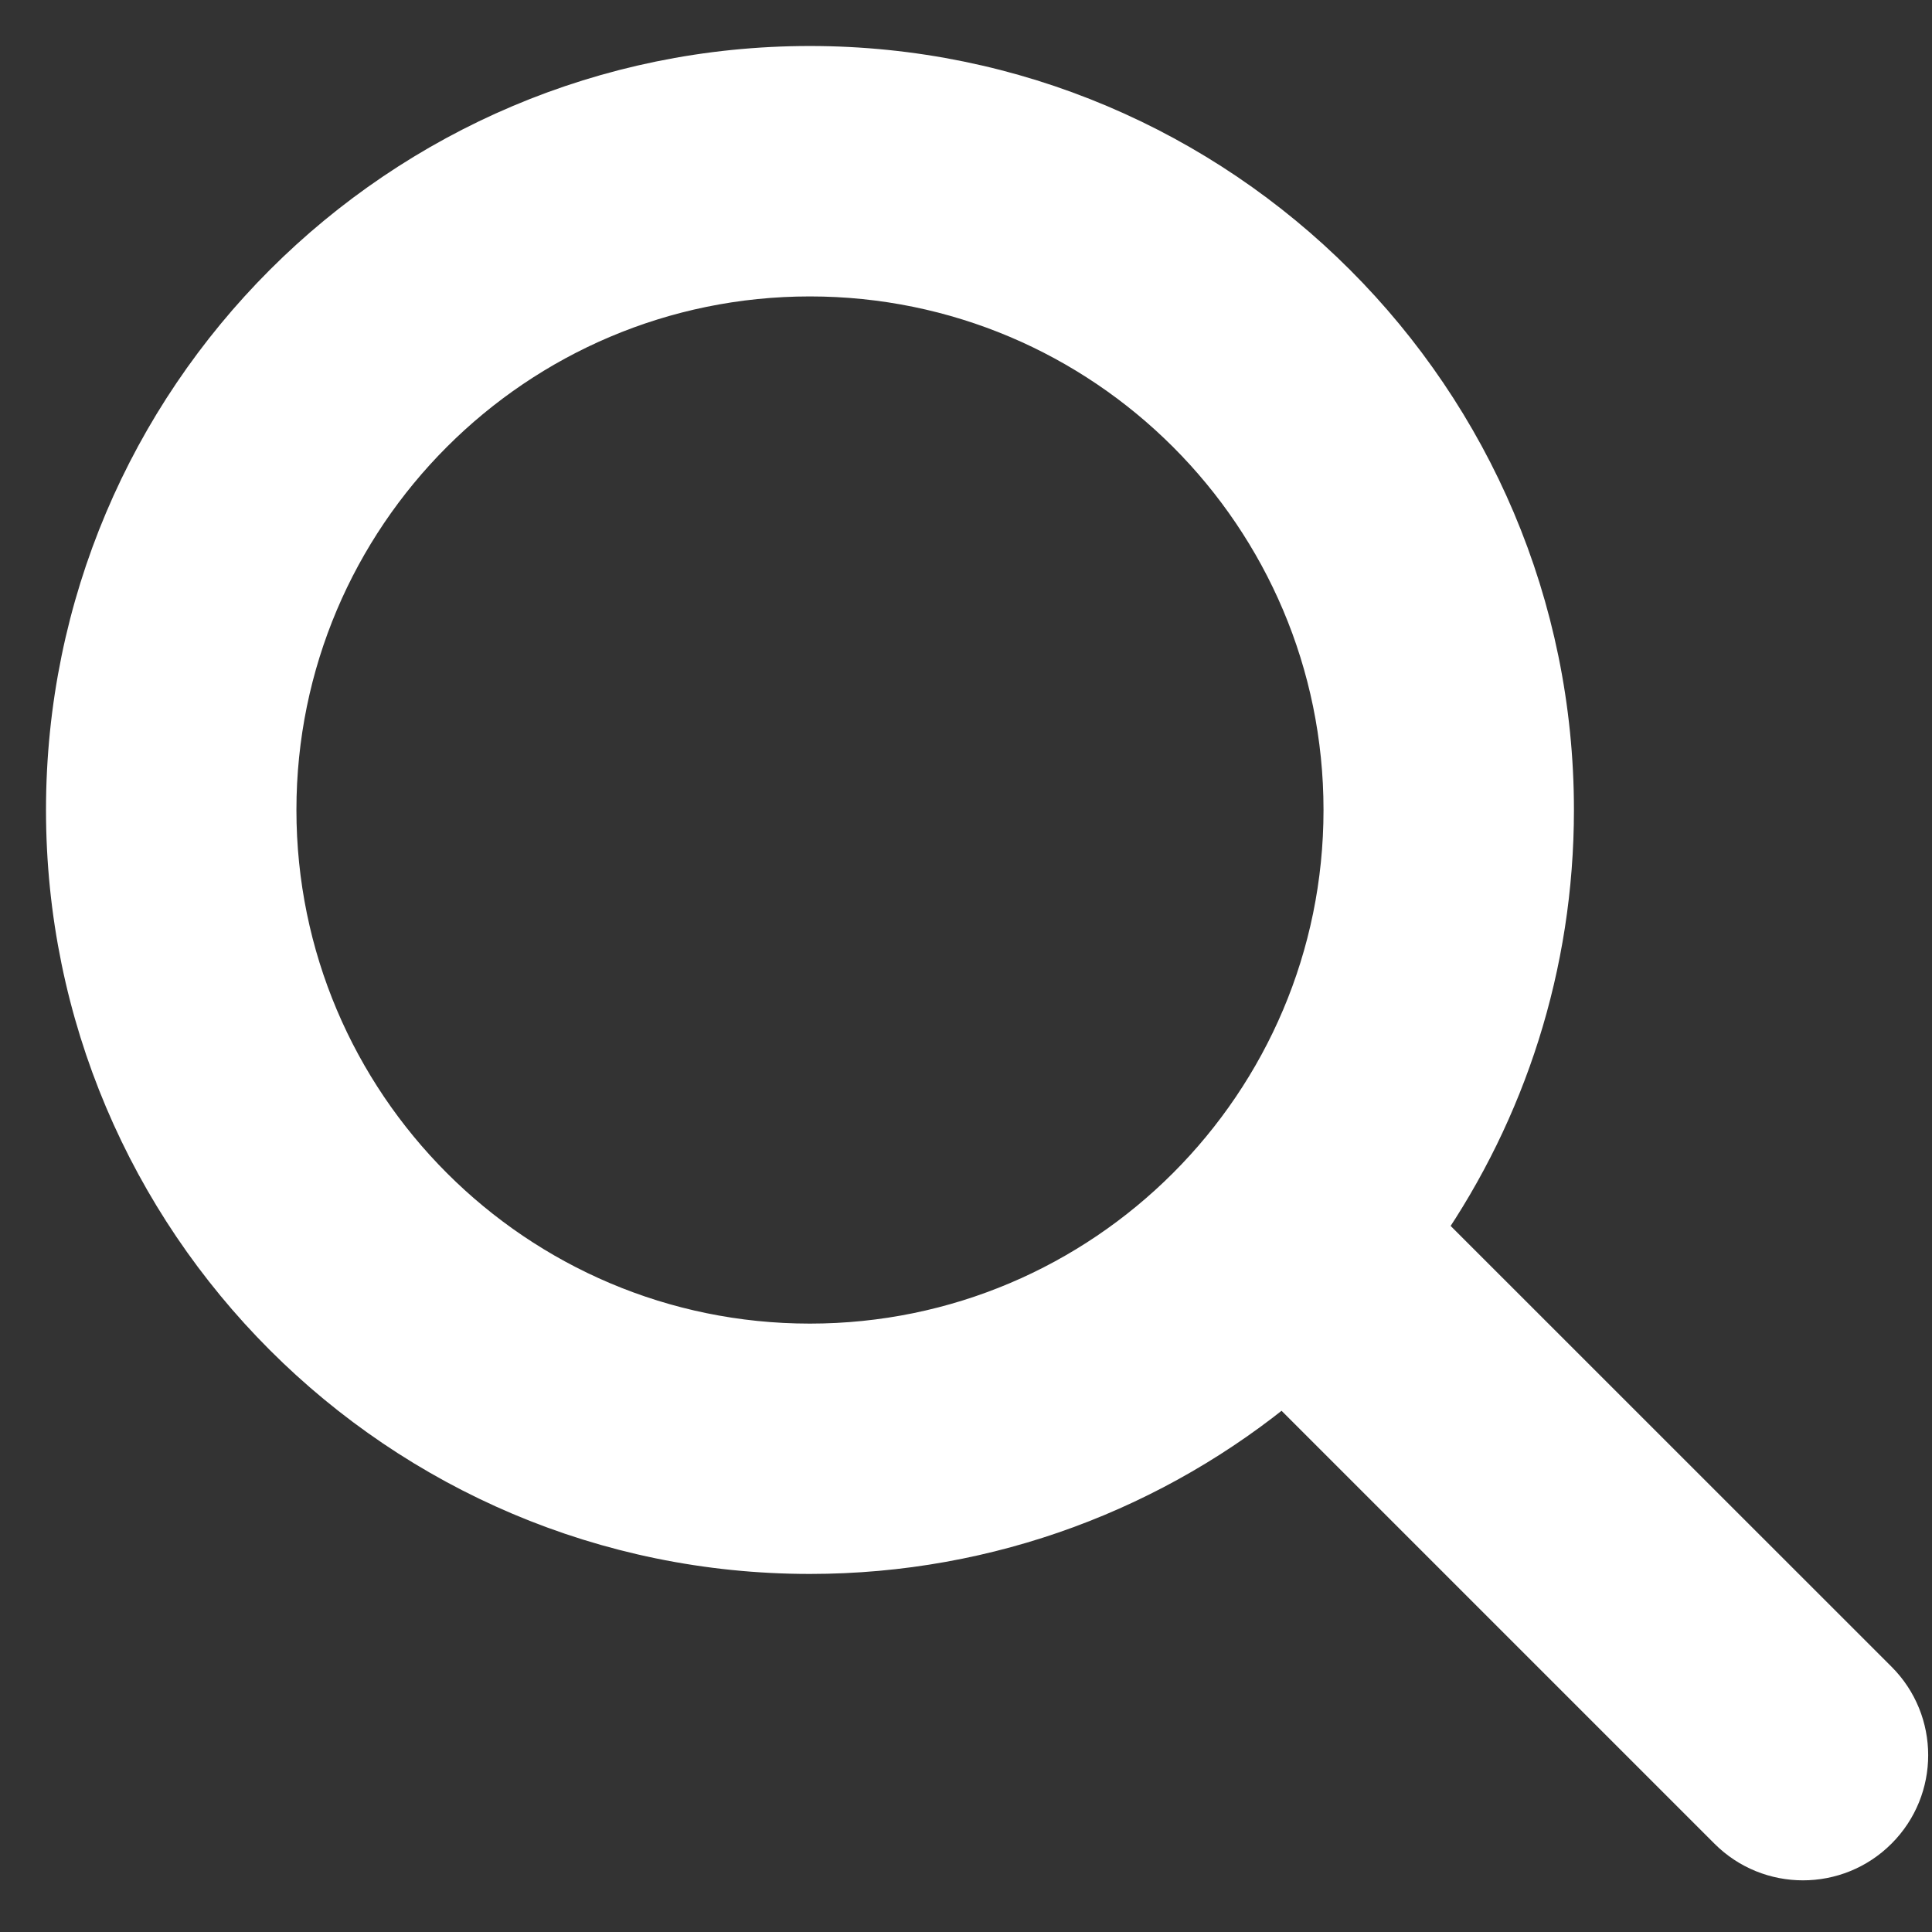 <svg width="21" height="21" viewBox="0 0 21 21" fill="none" xmlns="http://www.w3.org/2000/svg">
<rect x="0" y="0" width="21" height="21" fill="#333333" stroke="none"/>
<path d="M8.803 16.858C10.759 16.858 12.552 16.16 13.948 14.999L18.812 19.863C19.245 20.297 19.95 20.297 20.383 19.863C20.817 19.43 20.817 18.726 20.383 18.293L15.446 13.357C16.337 12.062 16.858 10.493 16.858 8.804C16.858 4.359 13.248 0.75 8.803 0.75C4.358 0.75 0.75 4.359 0.75 8.804C0.75 13.249 4.358 16.858 8.803 16.858ZM8.803 2.972C12.022 2.972 14.636 5.585 14.636 8.804C14.636 12.023 12.022 14.637 8.803 14.637C5.585 14.637 2.972 12.023 2.972 8.804C2.972 5.585 5.585 2.972 8.803 2.972Z" fill="white" stroke="white" stroke-width="0.5"/>
</svg>
